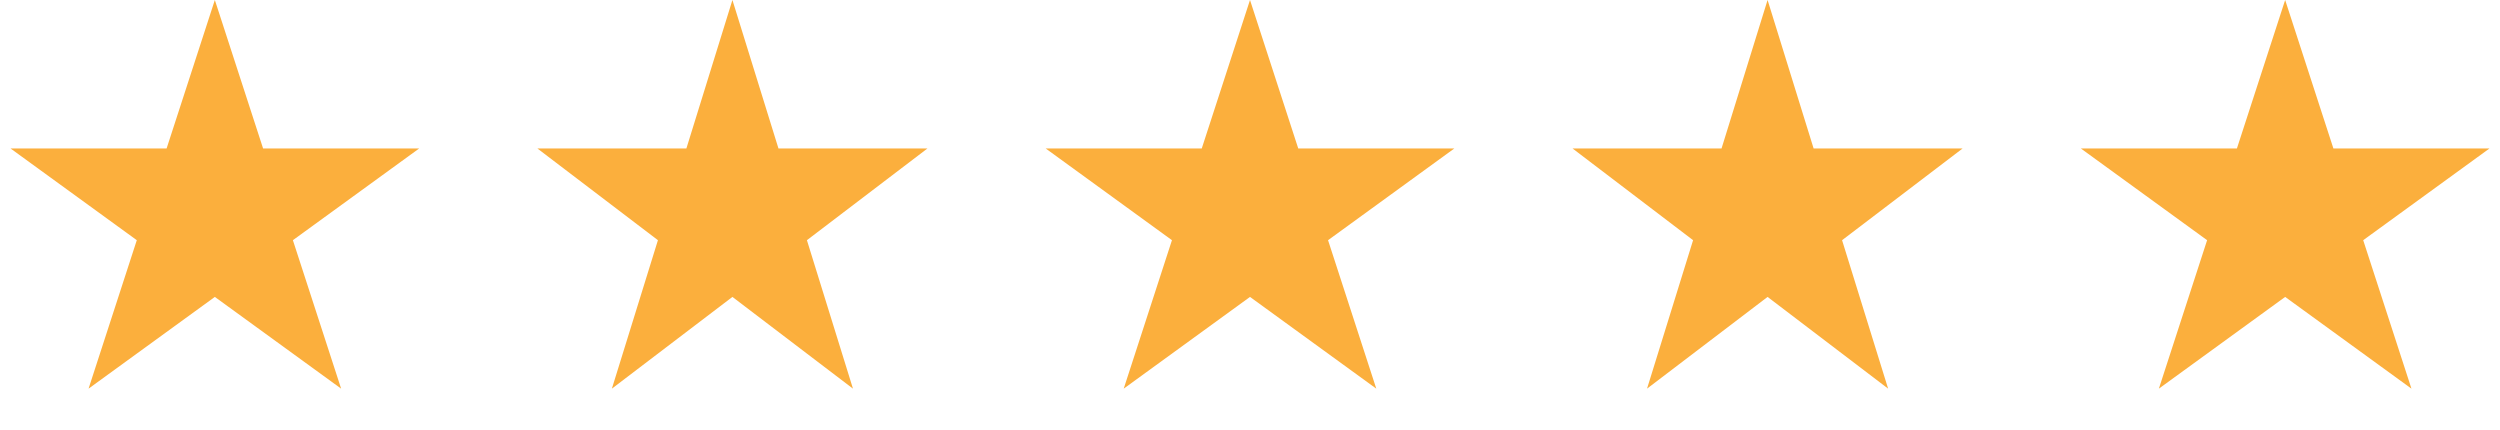 <svg width="128" height="22" viewBox="0 0 128 22" fill="none" xmlns="http://www.w3.org/2000/svg">
<path d="M11 0L13.47 7.601H21.462L14.996 12.298L17.466 19.899L11 15.202L4.534 19.899L7.004 12.298L0.538 7.601H8.53L11 0Z" fill="#FBAF3D"/>
<path d="M37.5 0L39.857 7.601H47.486L41.314 12.298L43.672 19.899L37.5 15.202L31.328 19.899L33.686 12.298L27.514 7.601H35.143L37.5 0Z" fill="#FBAF3D"/>
<path d="M64 0L66.47 7.601H74.462L67.996 12.298L70.466 19.899L64 15.202L57.534 19.899L60.004 12.298L53.538 7.601H61.53L64 0Z" fill="#FBAF3D"/>
<path d="M90.5 0L92.857 7.601H100.486L94.314 12.298L96.672 19.899L90.5 15.202L84.328 19.899L86.686 12.298L80.514 7.601H88.143L90.5 0Z" fill="#FBAF3D"/>
<path d="M117 0L119.47 7.601H127.462L120.996 12.298L123.466 19.899L117 15.202L110.534 19.899L113.004 12.298L106.538 7.601H114.53L117 0Z" fill="#FBAF3D"/>
</svg>
